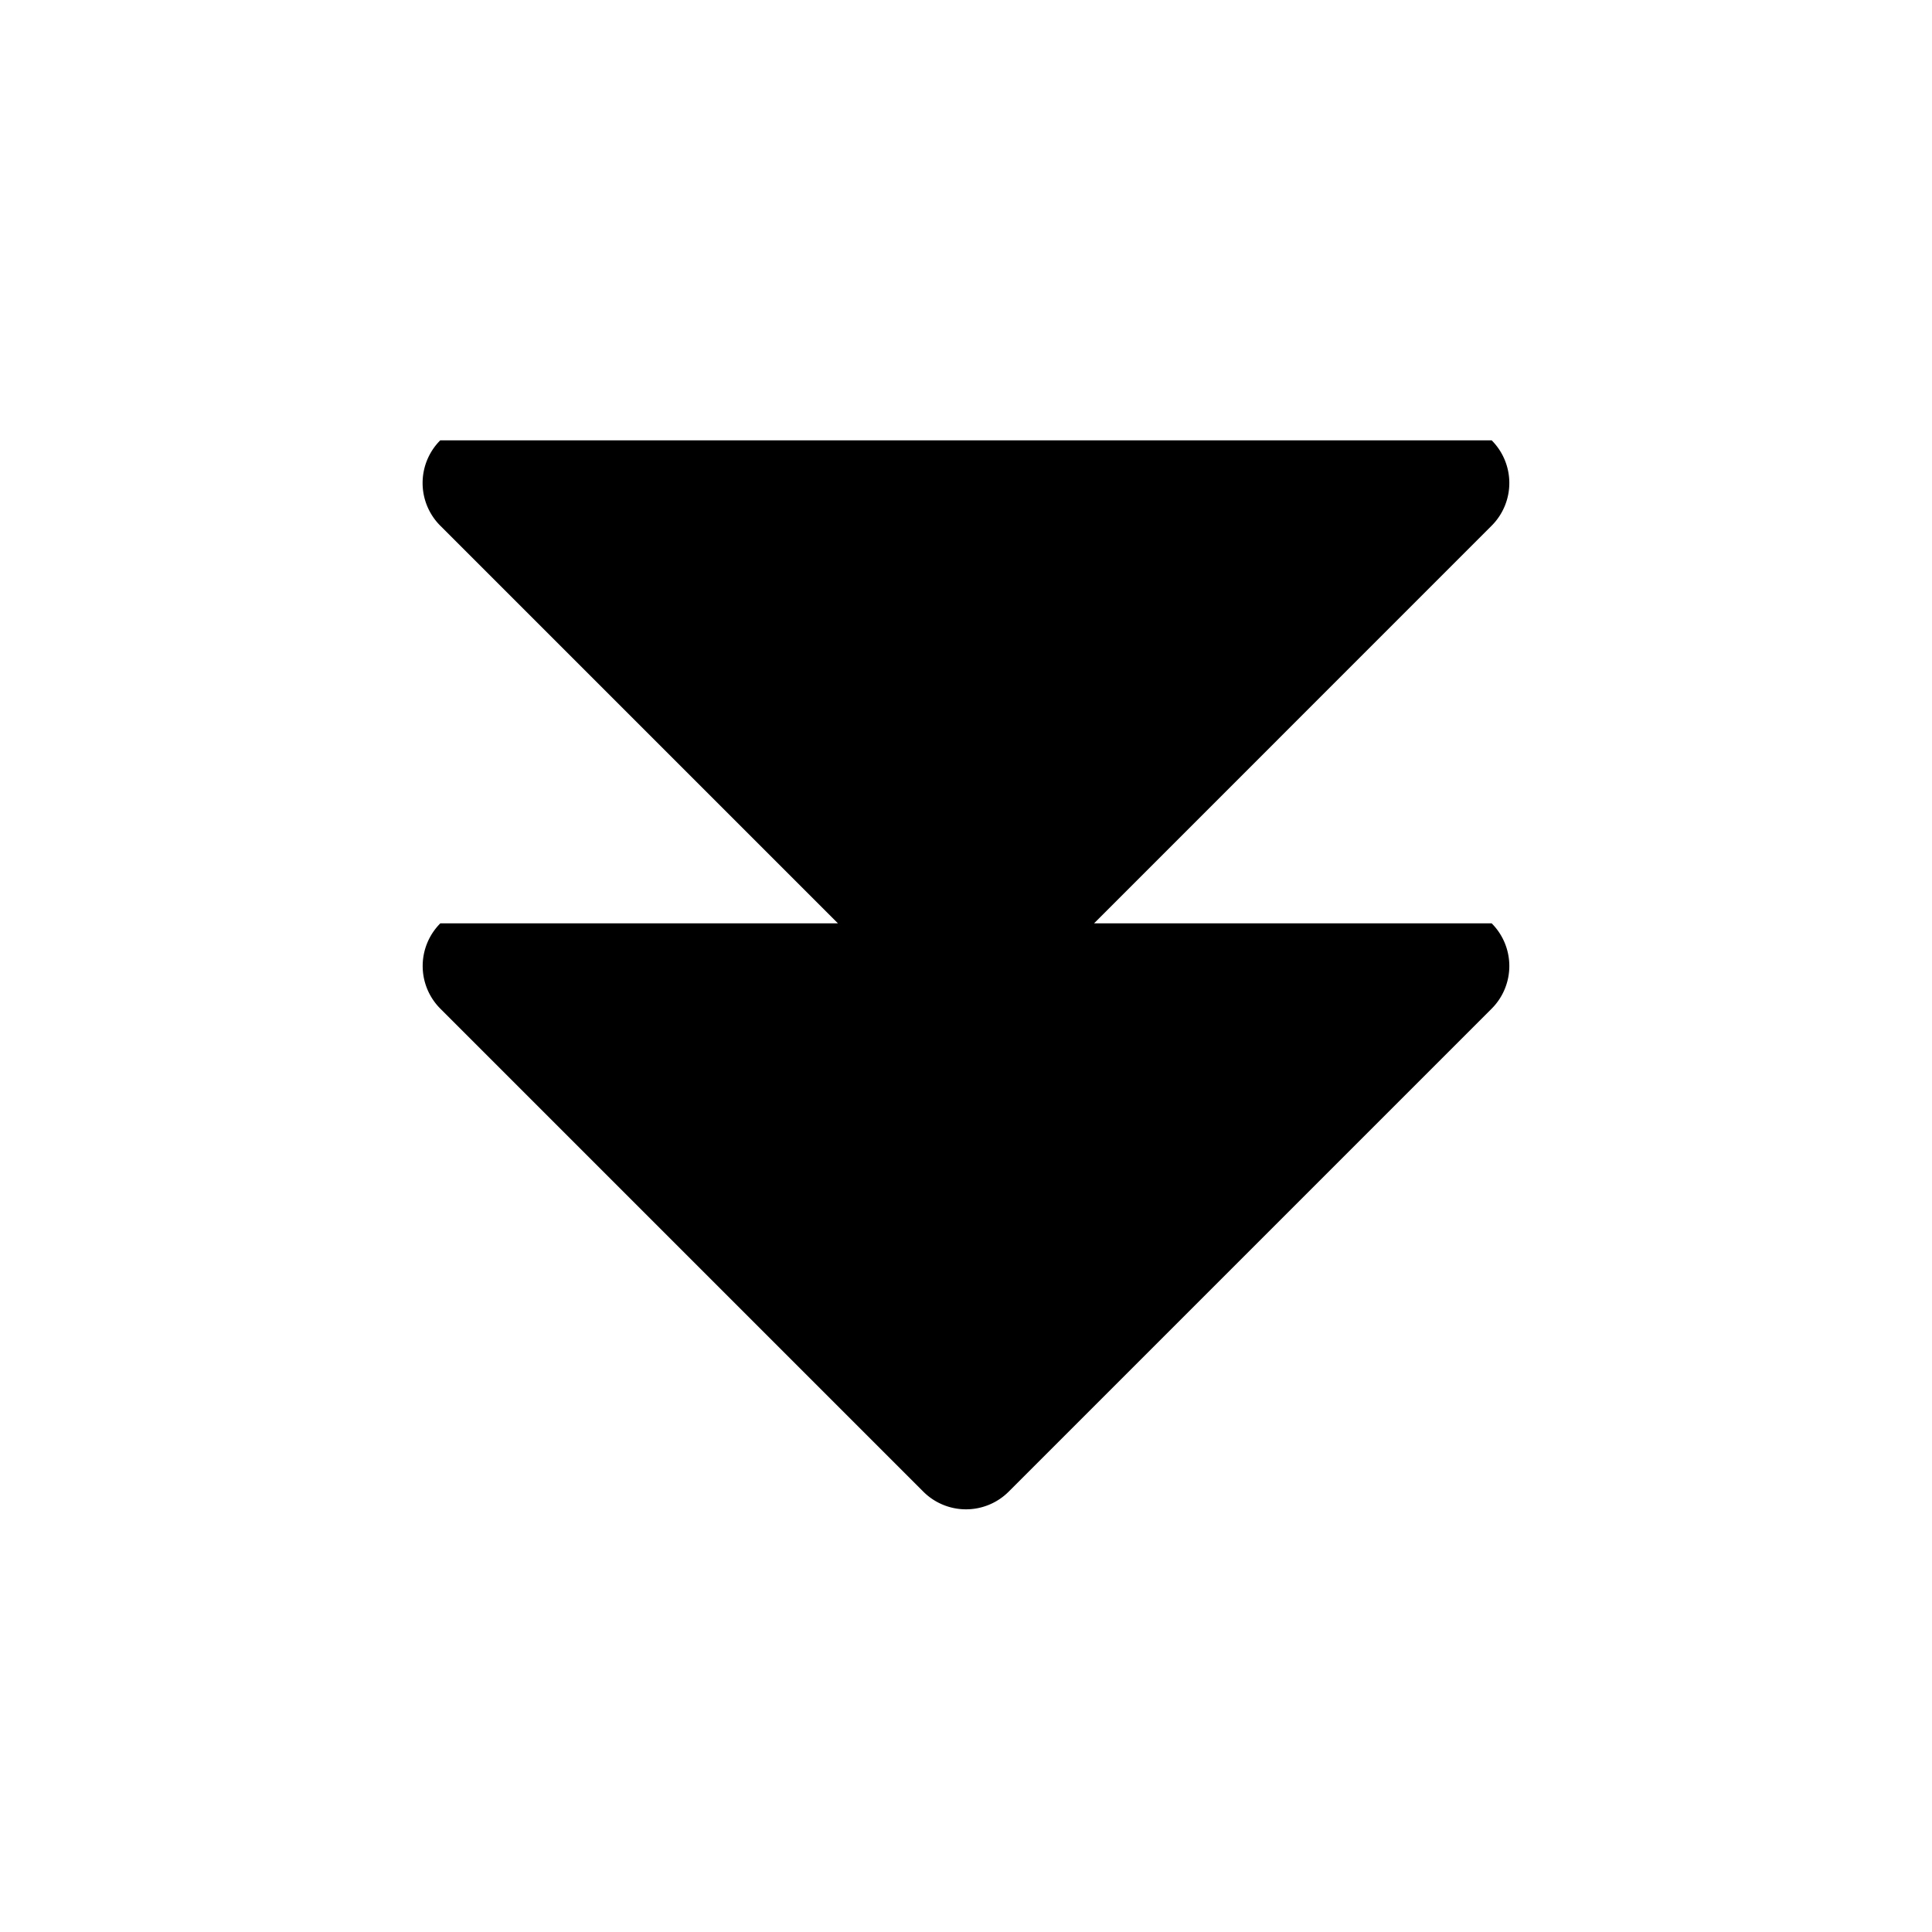 <svg width="24" height="24" fill="currentColor" viewBox="0 0 24 24" xmlns="http://www.w3.org/2000/svg"><path d="M18.53 11.47a.75.75 0 0 1 0 1.06l-6 6a.75.75 0 0 1-1.06 0l-6-6a.75.75 0 0 1 0-1.06h4.939l-4.94-4.94a.75.75 0 0 1 0-1.06H18.53a.75.75 0 0 1 0 1.06l-4.939 4.94z"/></svg>